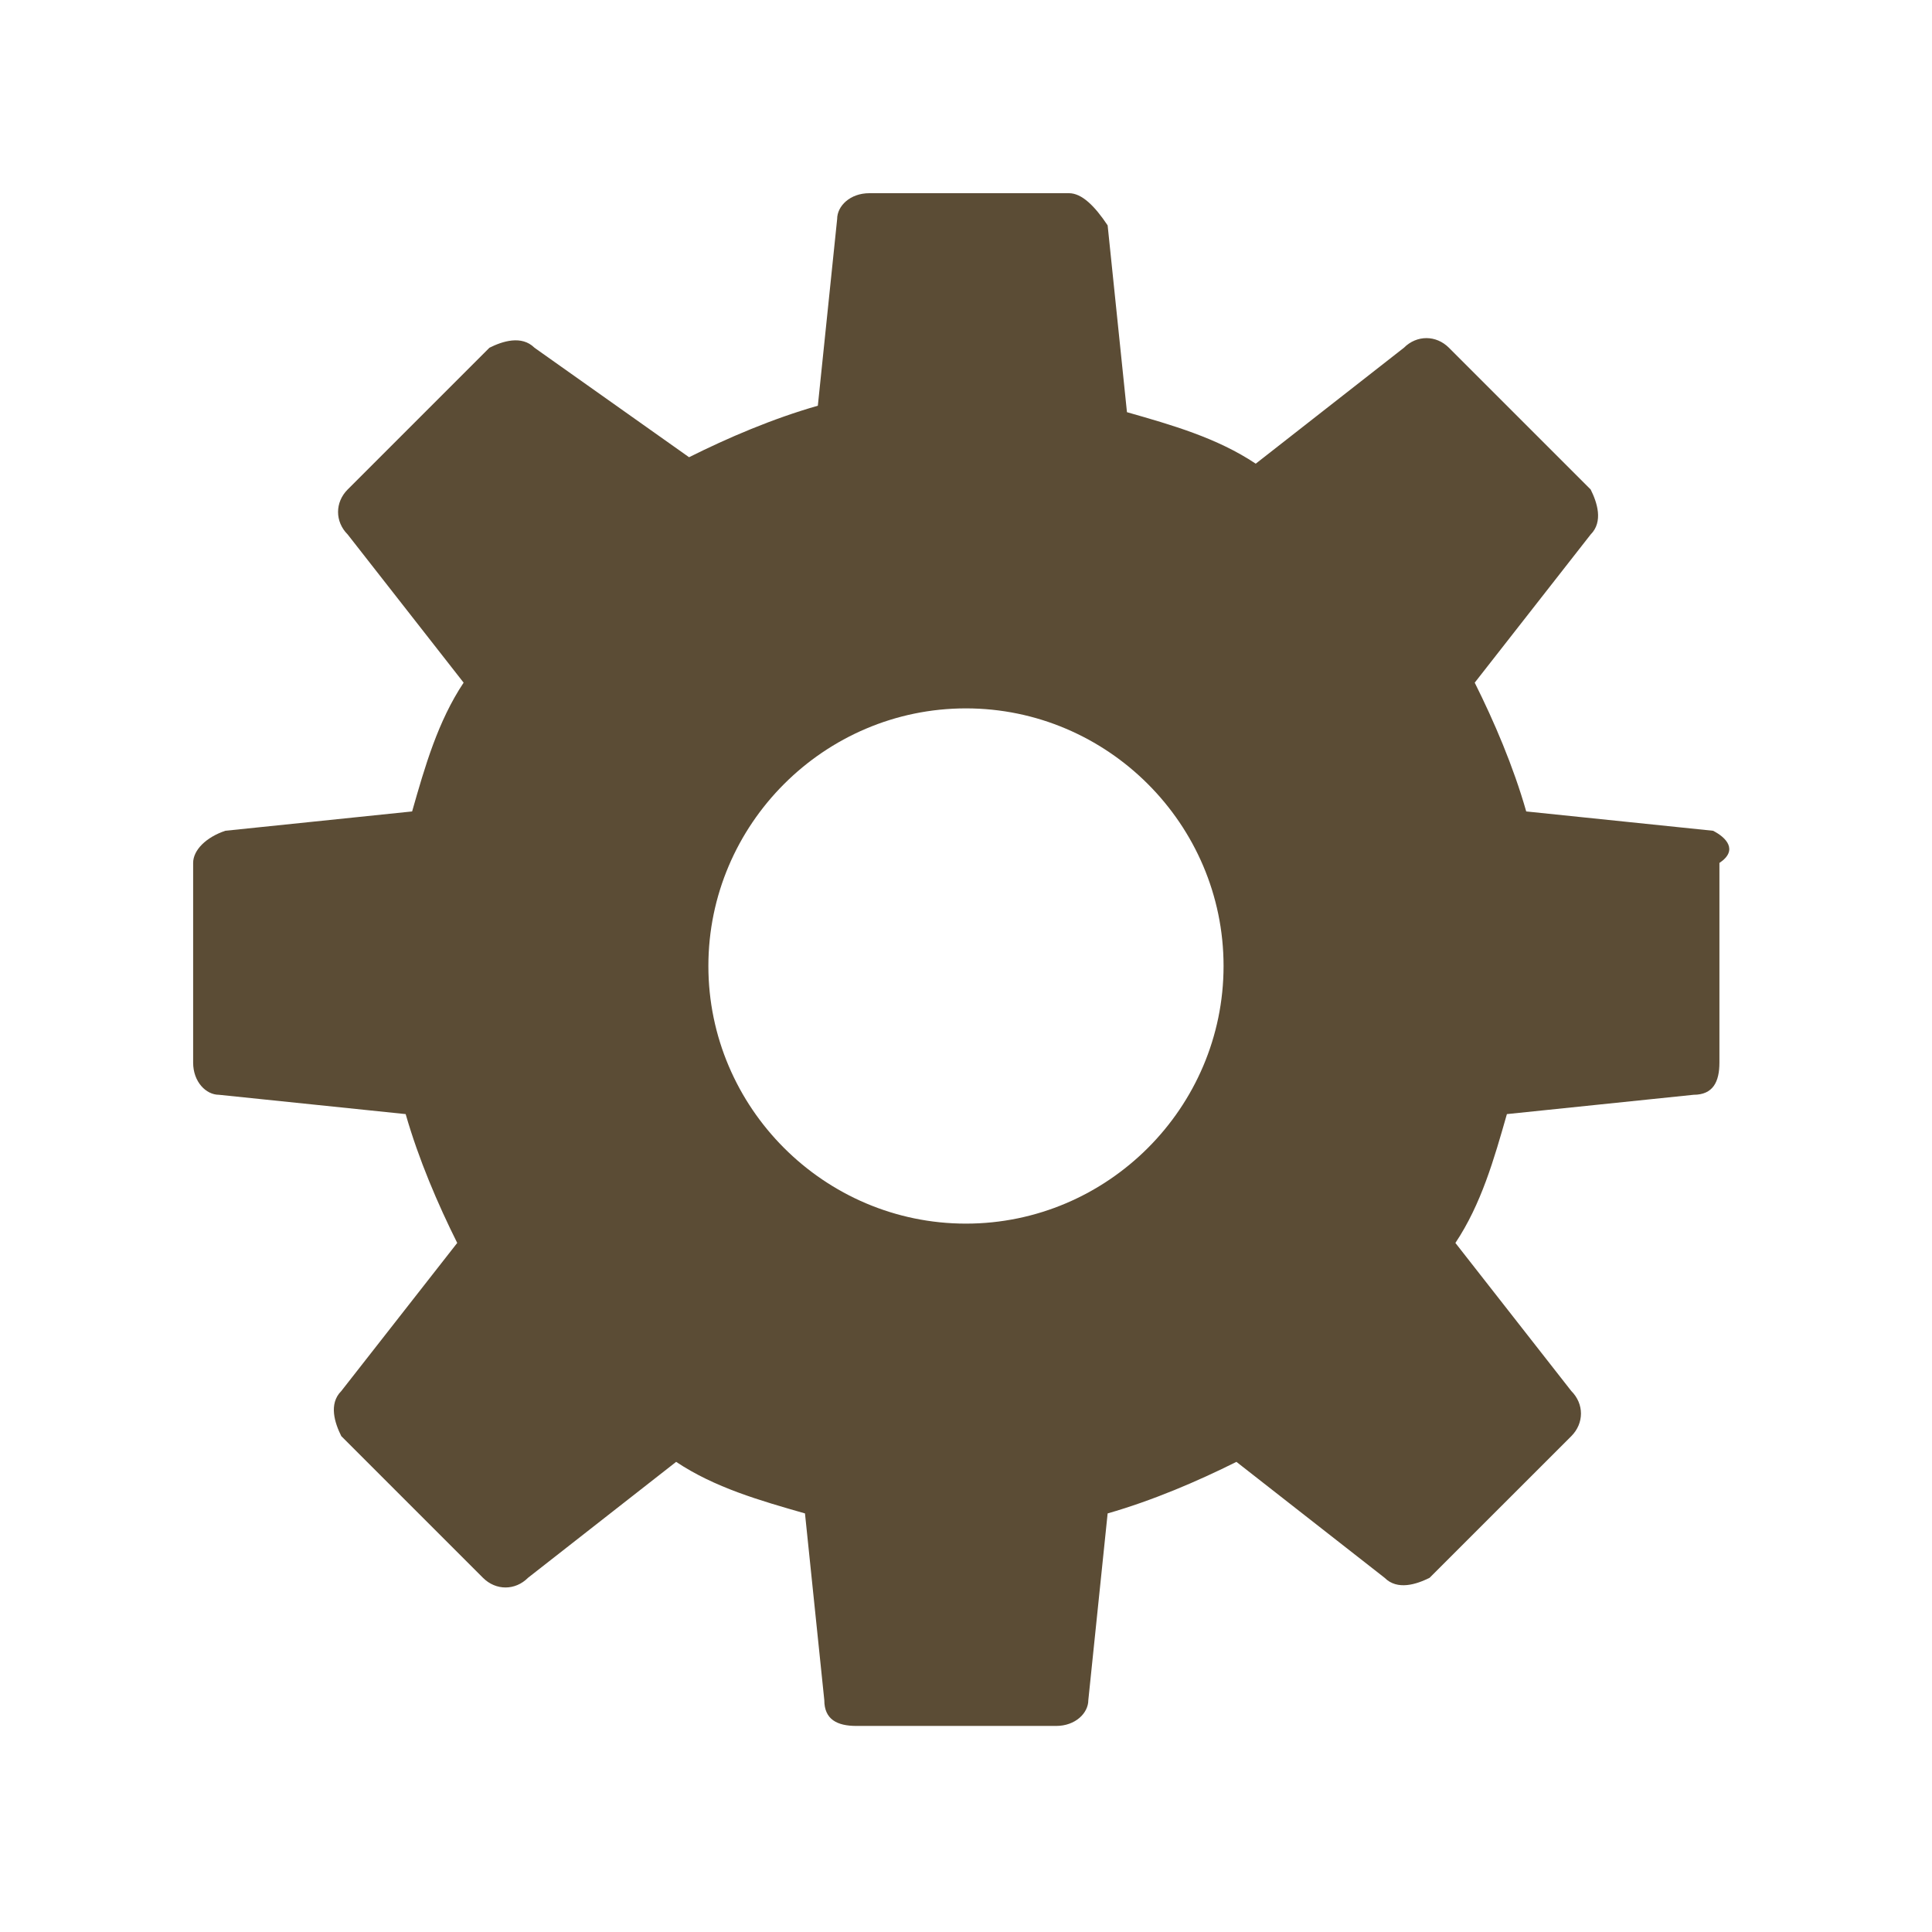 <svg width="32" height="32" viewBox="0 0 32 32" fill="none" xmlns="http://www.w3.org/2000/svg">
<g id="icon_set">
<path id="Vector" d="M28.373 13.76L25.279 13.44C25.066 12.693 24.746 11.947 24.426 11.307L26.346 8.853C26.559 8.64 26.453 8.32 26.346 8.107L23.999 5.76C23.786 5.547 23.466 5.547 23.253 5.76L20.799 7.68C20.159 7.253 19.413 7.04 18.666 6.827L18.346 3.733C18.133 3.413 17.919 3.2 17.706 3.2H14.399C14.079 3.2 13.866 3.413 13.866 3.627L13.546 6.72C12.799 6.933 12.053 7.253 11.413 7.573L8.853 5.76C8.639 5.547 8.319 5.653 8.106 5.76L5.759 8.107C5.546 8.32 5.546 8.64 5.759 8.853L7.679 11.307C7.253 11.947 7.039 12.693 6.826 13.44L3.733 13.76C3.413 13.867 3.199 14.08 3.199 14.293V17.6C3.199 17.92 3.413 18.133 3.626 18.133L6.719 18.453C6.933 19.2 7.253 19.947 7.573 20.587L5.653 23.04C5.439 23.253 5.546 23.573 5.653 23.787L7.999 26.133C8.213 26.347 8.533 26.347 8.746 26.133L11.199 24.213C11.839 24.64 12.586 24.853 13.333 25.067L13.653 28.16C13.653 28.48 13.866 28.587 14.186 28.587H17.493C17.813 28.587 18.026 28.373 18.026 28.16L18.346 25.067C19.093 24.853 19.839 24.533 20.479 24.213L22.933 26.133C23.146 26.347 23.466 26.24 23.679 26.133L26.026 23.787C26.239 23.573 26.239 23.253 26.026 23.04L24.106 20.587C24.533 19.947 24.746 19.2 24.959 18.453L28.052 18.133C28.372 18.133 28.479 17.92 28.479 17.6V14.293C28.799 14.08 28.586 13.867 28.373 13.76ZM15.999 20.267C13.653 20.267 11.733 18.347 11.733 16C11.733 13.653 13.653 11.733 15.999 11.733C18.346 11.733 20.266 13.653 20.266 16C20.266 18.347 18.346 20.267 15.999 20.267Z" fill="#5B4C35"/>
</g>
</svg>

